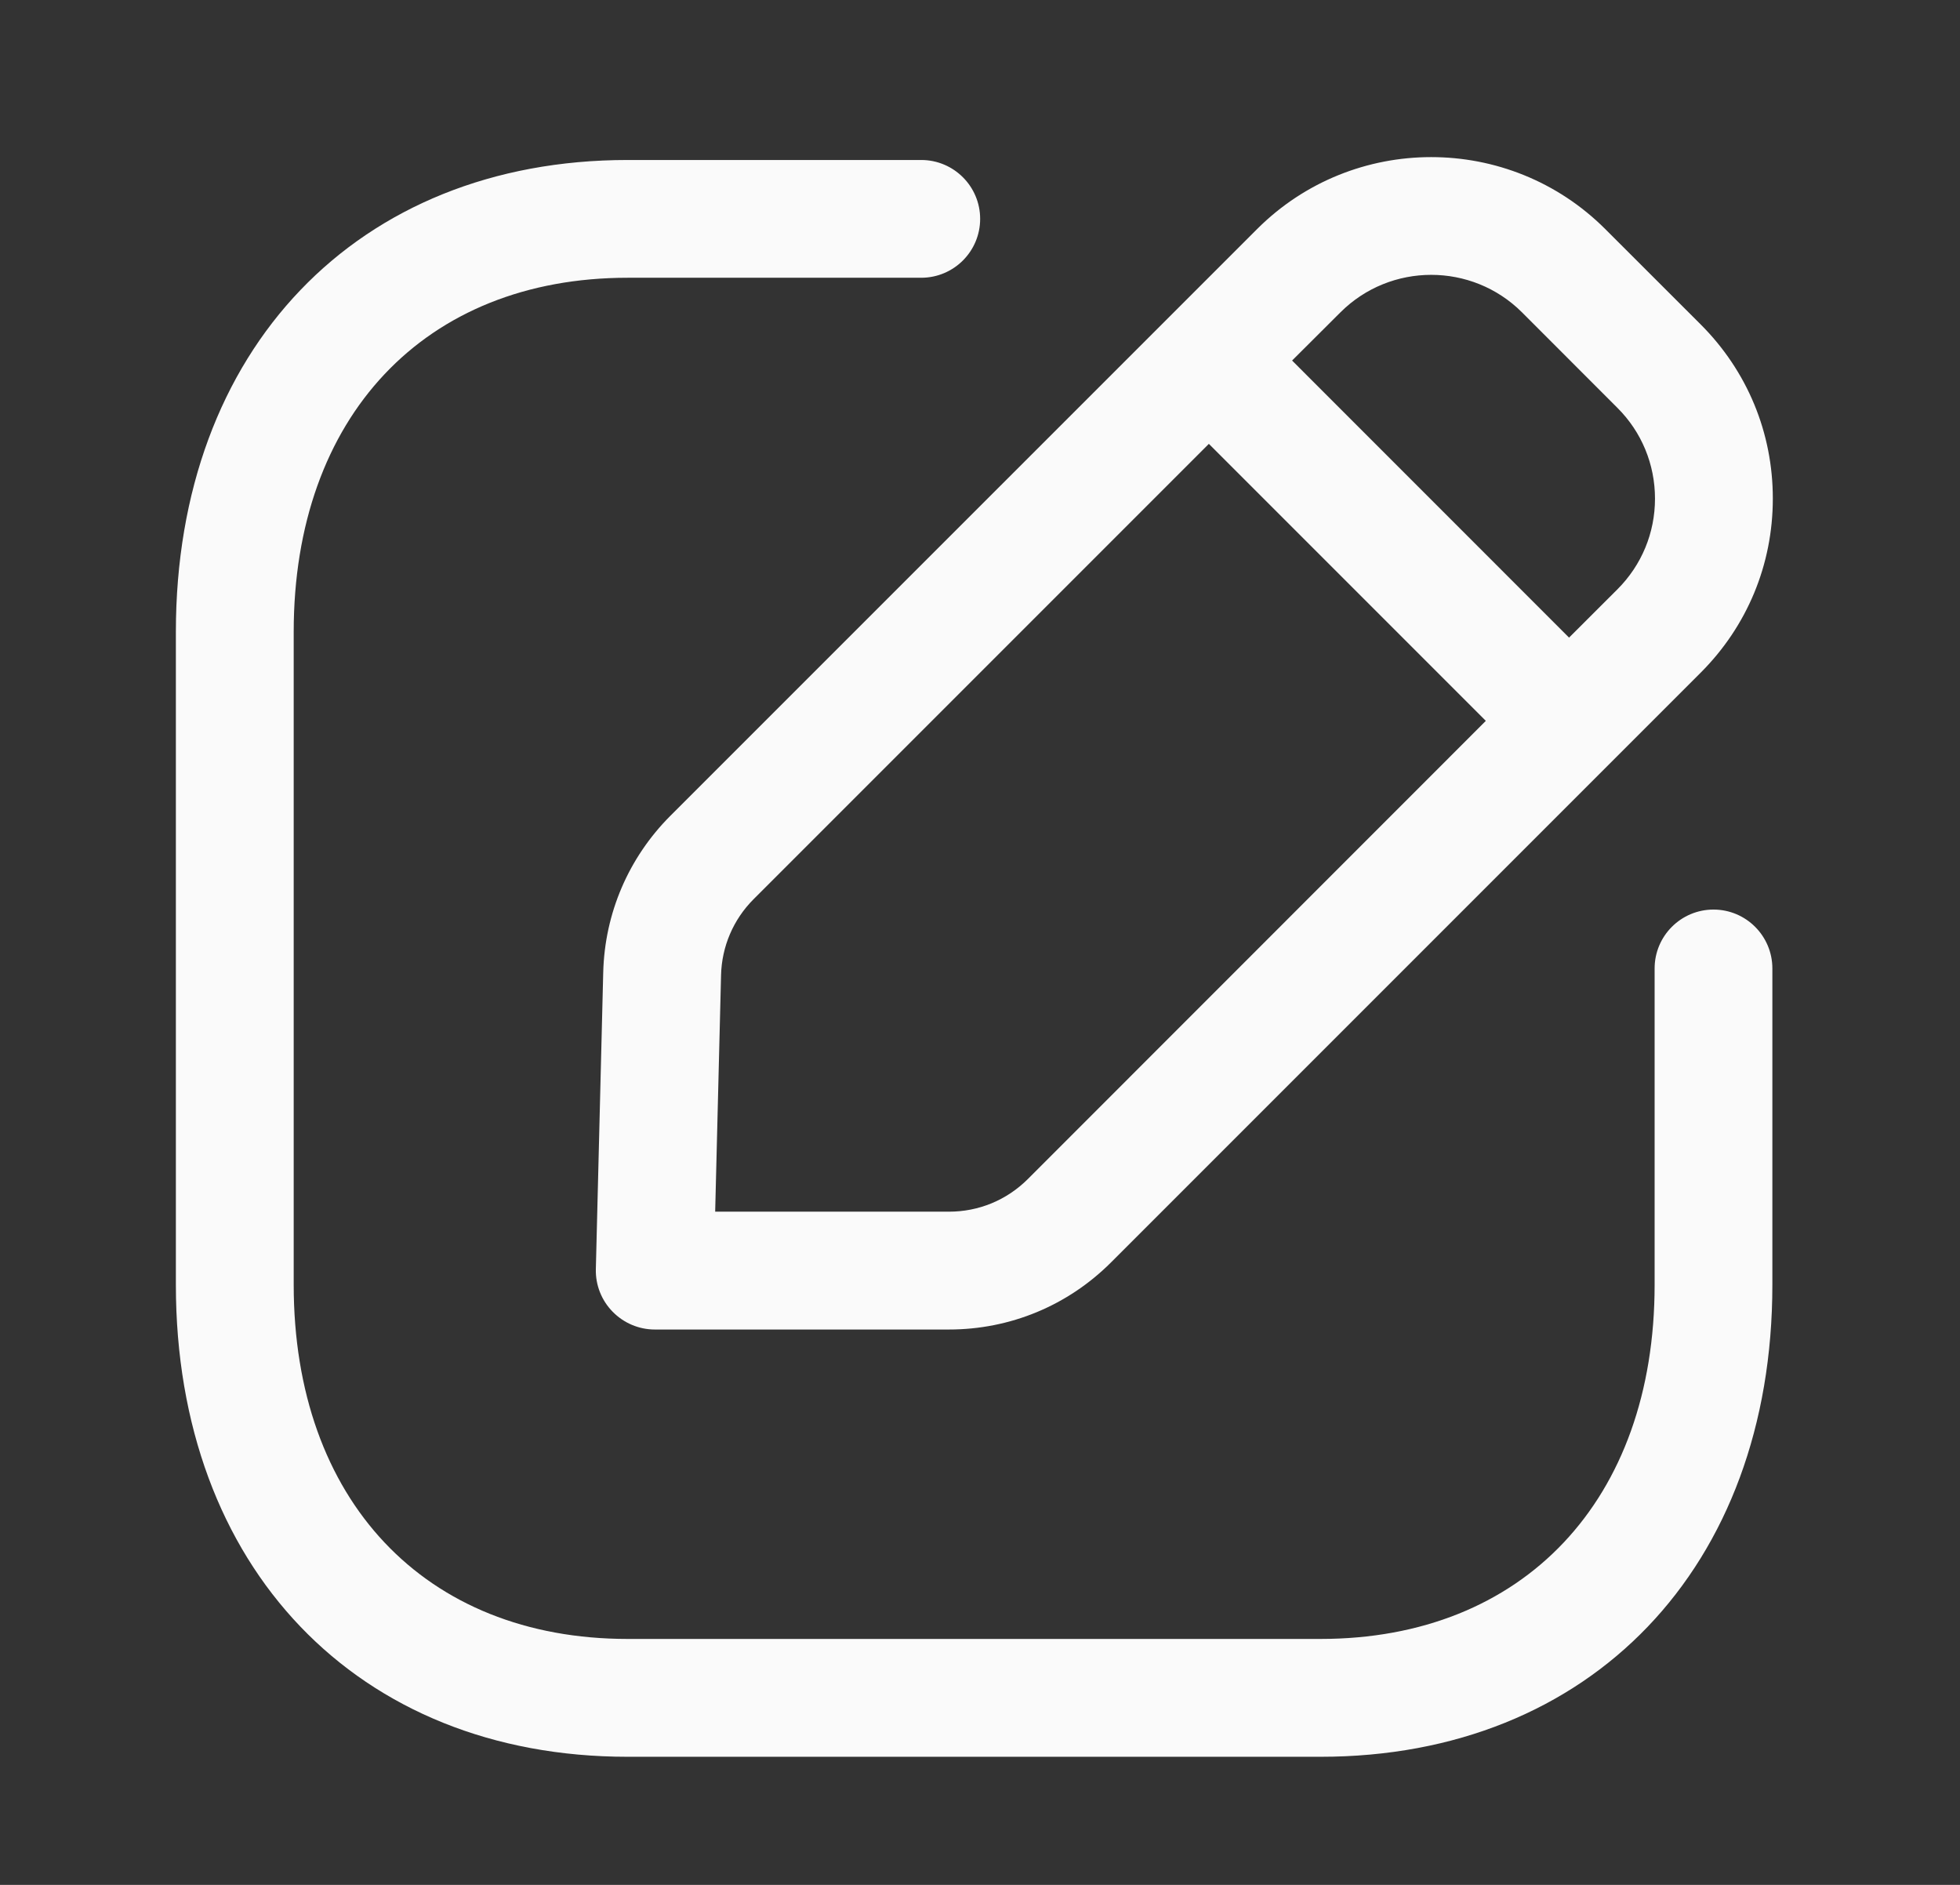 <svg width="26" height="25" viewBox="0 0 26 25" fill="none" xmlns="http://www.w3.org/2000/svg">
<rect x="0" y="0" width="26" height="25" fill="#333333" stroke="none"/>
<path fill-rule="evenodd" clip-rule="evenodd" d="M12.22 2.122C12.652 2.122 13.002 2.472 13.002 2.903C13.002 3.334 12.652 3.684 12.22 3.684H8.326C5.634 3.684 3.896 5.528 3.896 8.381V17.041C3.896 19.895 5.634 21.738 8.326 21.738H17.517C20.209 21.738 21.949 19.895 21.949 17.041V12.845C21.949 12.414 22.299 12.064 22.73 12.064C23.161 12.064 23.511 12.414 23.511 12.845V17.041C23.511 20.785 21.102 23.301 17.517 23.301H8.326C4.741 23.301 2.333 20.785 2.333 17.041V8.381C2.333 4.637 4.741 2.122 8.326 2.122H12.22ZM21.293 3.037L22.561 4.304C23.178 4.921 23.518 5.741 23.517 6.614C23.517 7.487 23.177 8.305 22.561 8.921L14.739 16.743C14.165 17.317 13.4 17.634 12.588 17.634H8.686C8.475 17.634 8.273 17.548 8.126 17.397C7.979 17.247 7.899 17.044 7.904 16.833L8.002 12.896C8.022 12.113 8.338 11.376 8.892 10.821L16.677 3.037C17.95 1.766 20.02 1.766 21.293 3.037ZM16.036 5.887L9.997 11.926C9.727 12.196 9.574 12.555 9.565 12.935L9.487 16.071H12.588C12.984 16.071 13.354 15.918 13.635 15.638L19.71 9.561L16.036 5.887ZM17.782 4.142L17.14 4.782L20.814 8.457L21.456 7.816C21.777 7.495 21.954 7.068 21.954 6.614C21.954 6.159 21.777 5.73 21.456 5.41L20.189 4.142C19.525 3.48 18.446 3.48 17.782 4.142Z" fill="#FAFAFA"/>
</svg>
